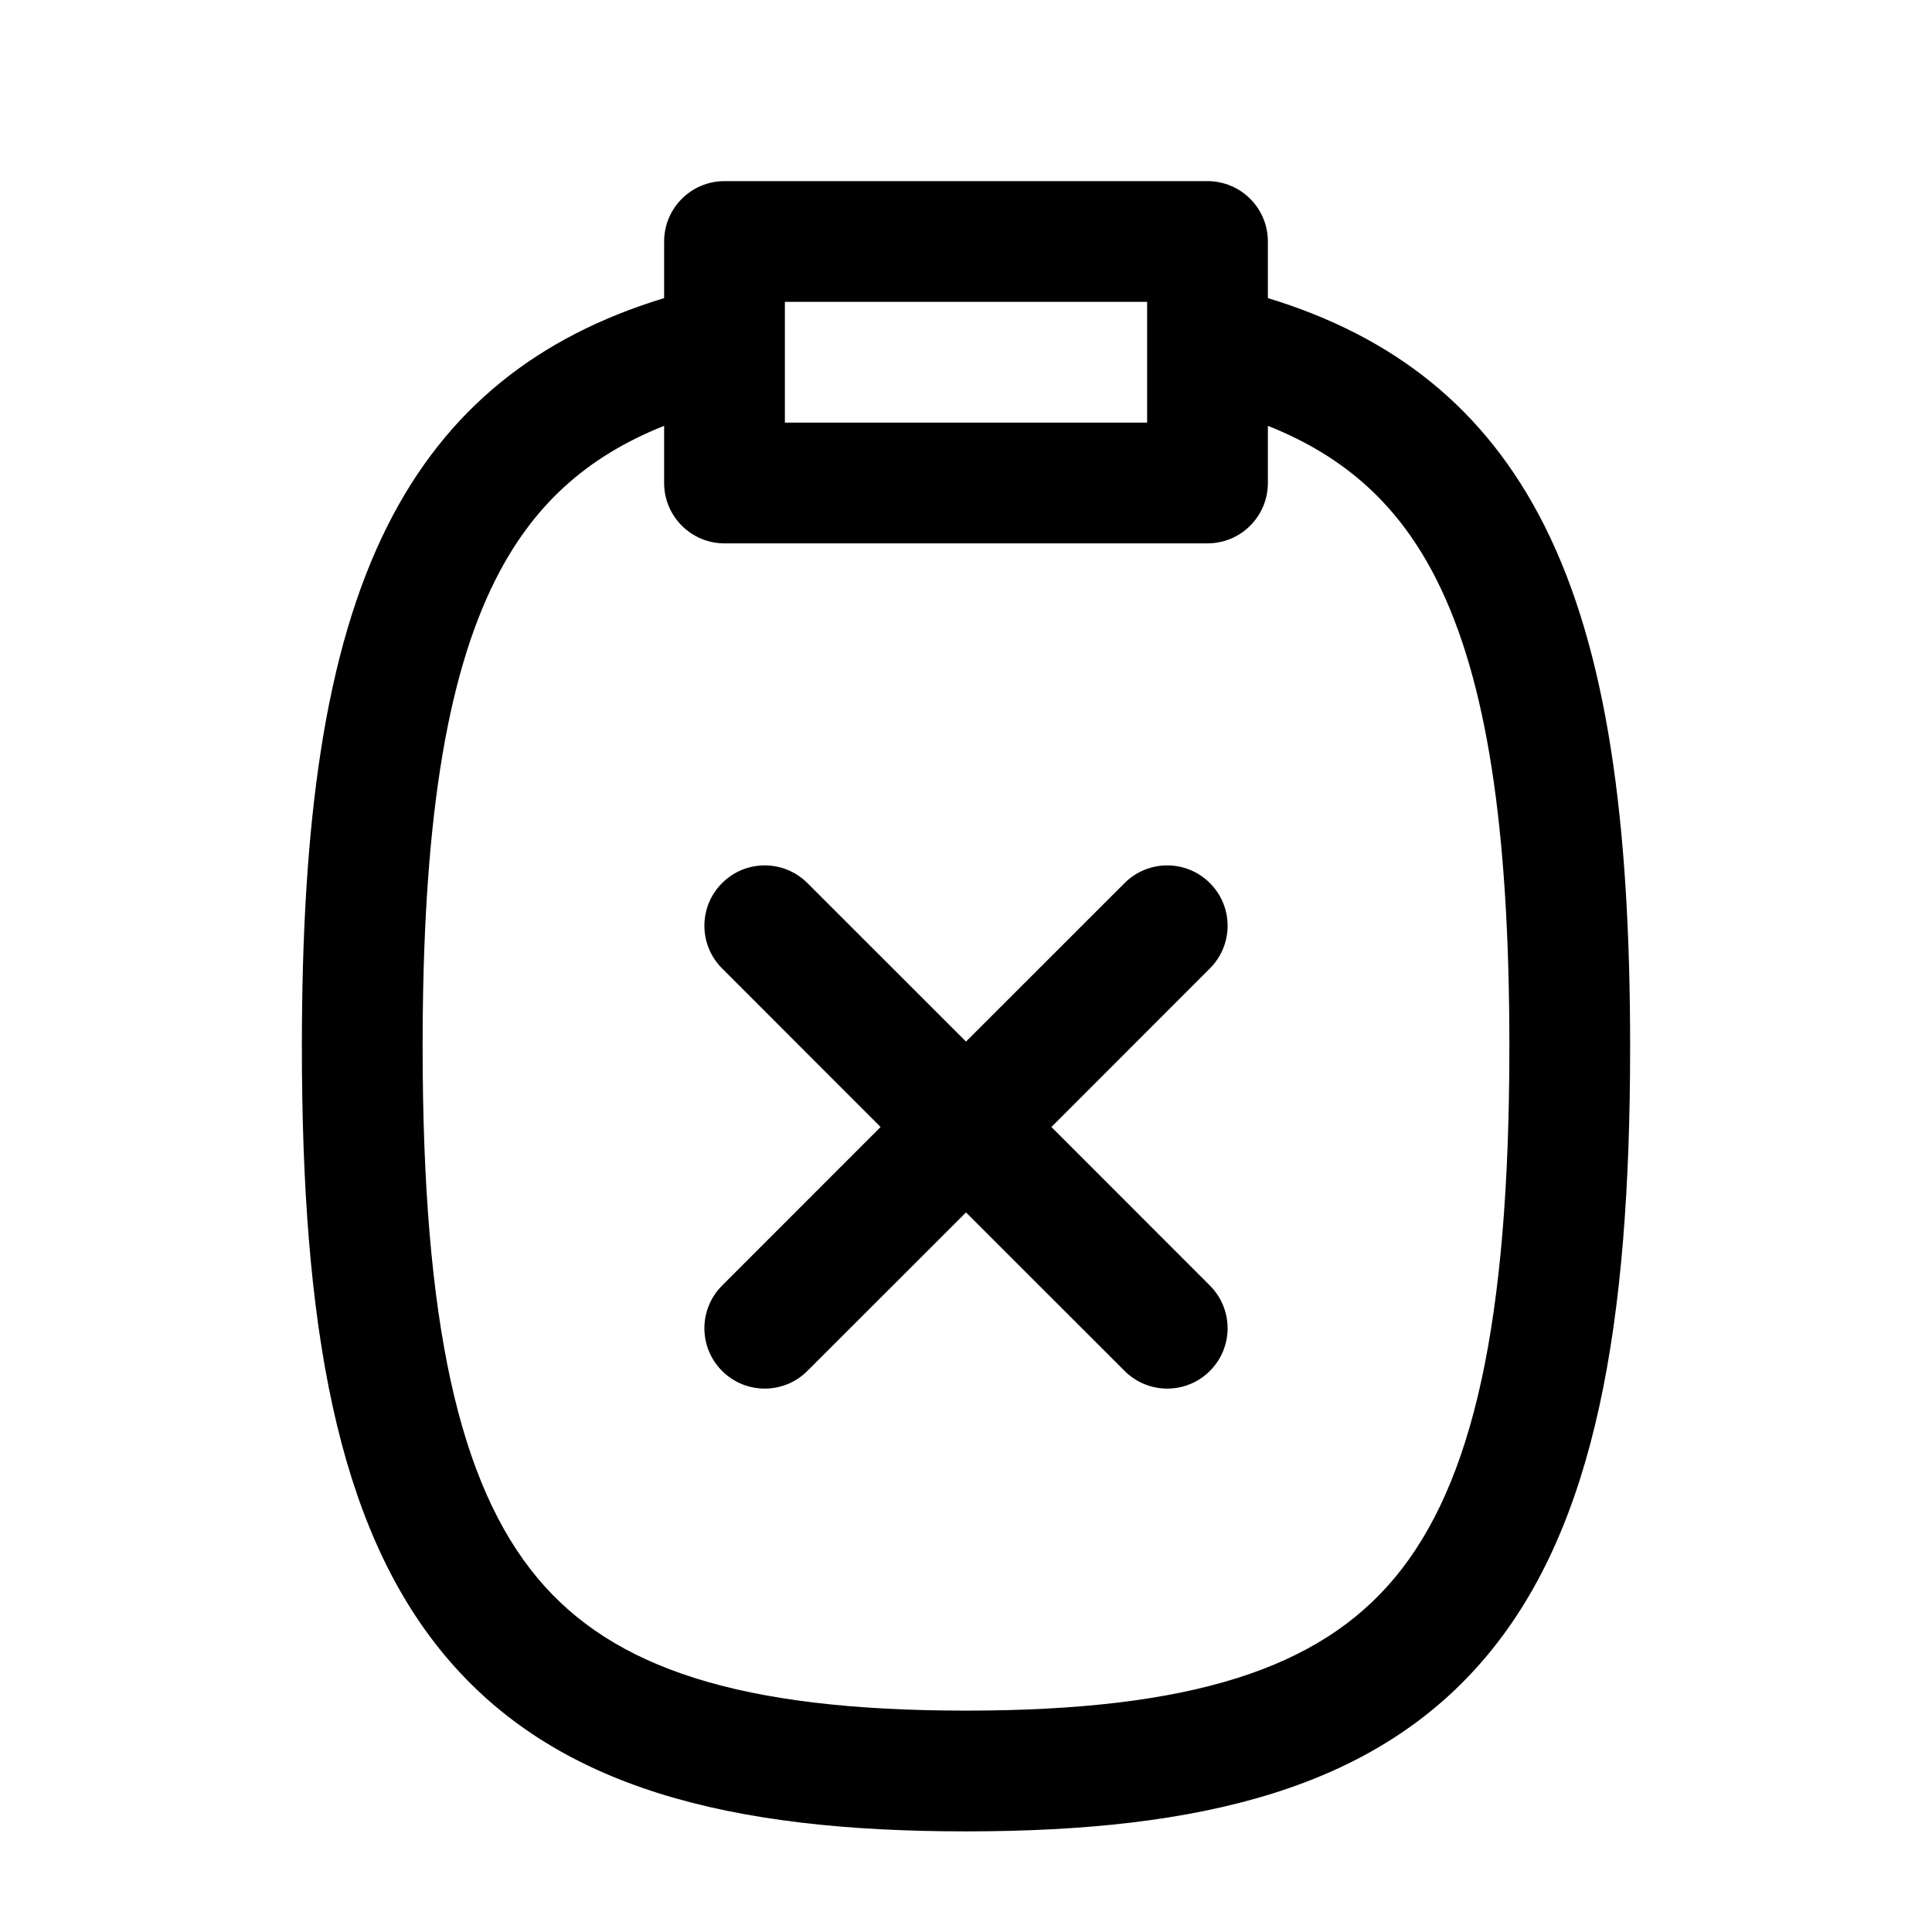 <svg width="24" height="24" viewBox="0 0 24 24" fill="none" xmlns="http://www.w3.org/2000/svg">
<path fill-rule="evenodd" clip-rule="evenodd" d="M8.25 3C8.25 2.586 8.586 2.25 9 2.25H15C15.414 2.25 15.75 2.586 15.75 3V3.703C17.315 4.18 18.454 5.075 19.185 6.529C19.971 8.091 20.25 10.229 20.25 13C20.25 16.451 19.821 18.949 18.477 20.561C17.096 22.218 14.923 22.75 12 22.75C9.077 22.75 6.904 22.218 5.523 20.561C4.179 18.949 3.75 16.451 3.75 13C3.75 10.229 4.029 8.091 4.815 6.529C5.546 5.075 6.685 4.18 8.25 3.703V3ZM8.25 5.29C7.27 5.679 6.611 6.295 6.154 7.203C5.534 8.436 5.25 10.275 5.25 13C5.25 16.431 5.703 18.434 6.675 19.601C7.611 20.723 9.188 21.25 12 21.25C14.812 21.25 16.389 20.723 17.325 19.601C18.297 18.434 18.75 16.431 18.75 13C18.75 10.275 18.466 8.436 17.846 7.203C17.389 6.295 16.73 5.679 15.75 5.29V6C15.75 6.414 15.414 6.75 15 6.75H9C8.586 6.75 8.25 6.414 8.25 6V5.29ZM9.75 3.75V5.25H14.25V3.75H9.75ZM8.97 10.97C9.263 10.677 9.737 10.677 10.03 10.97L12 12.939L13.97 10.97C14.263 10.677 14.737 10.677 15.03 10.97C15.323 11.263 15.323 11.737 15.03 12.03L13.061 14L15.03 15.97C15.323 16.263 15.323 16.737 15.03 17.03C14.737 17.323 14.263 17.323 13.97 17.03L12 15.061L10.03 17.03C9.737 17.323 9.263 17.323 8.97 17.03C8.677 16.737 8.677 16.263 8.97 15.97L10.939 14L8.97 12.03C8.677 11.737 8.677 11.263 8.97 10.97Z" fill="black"/>
</svg>
